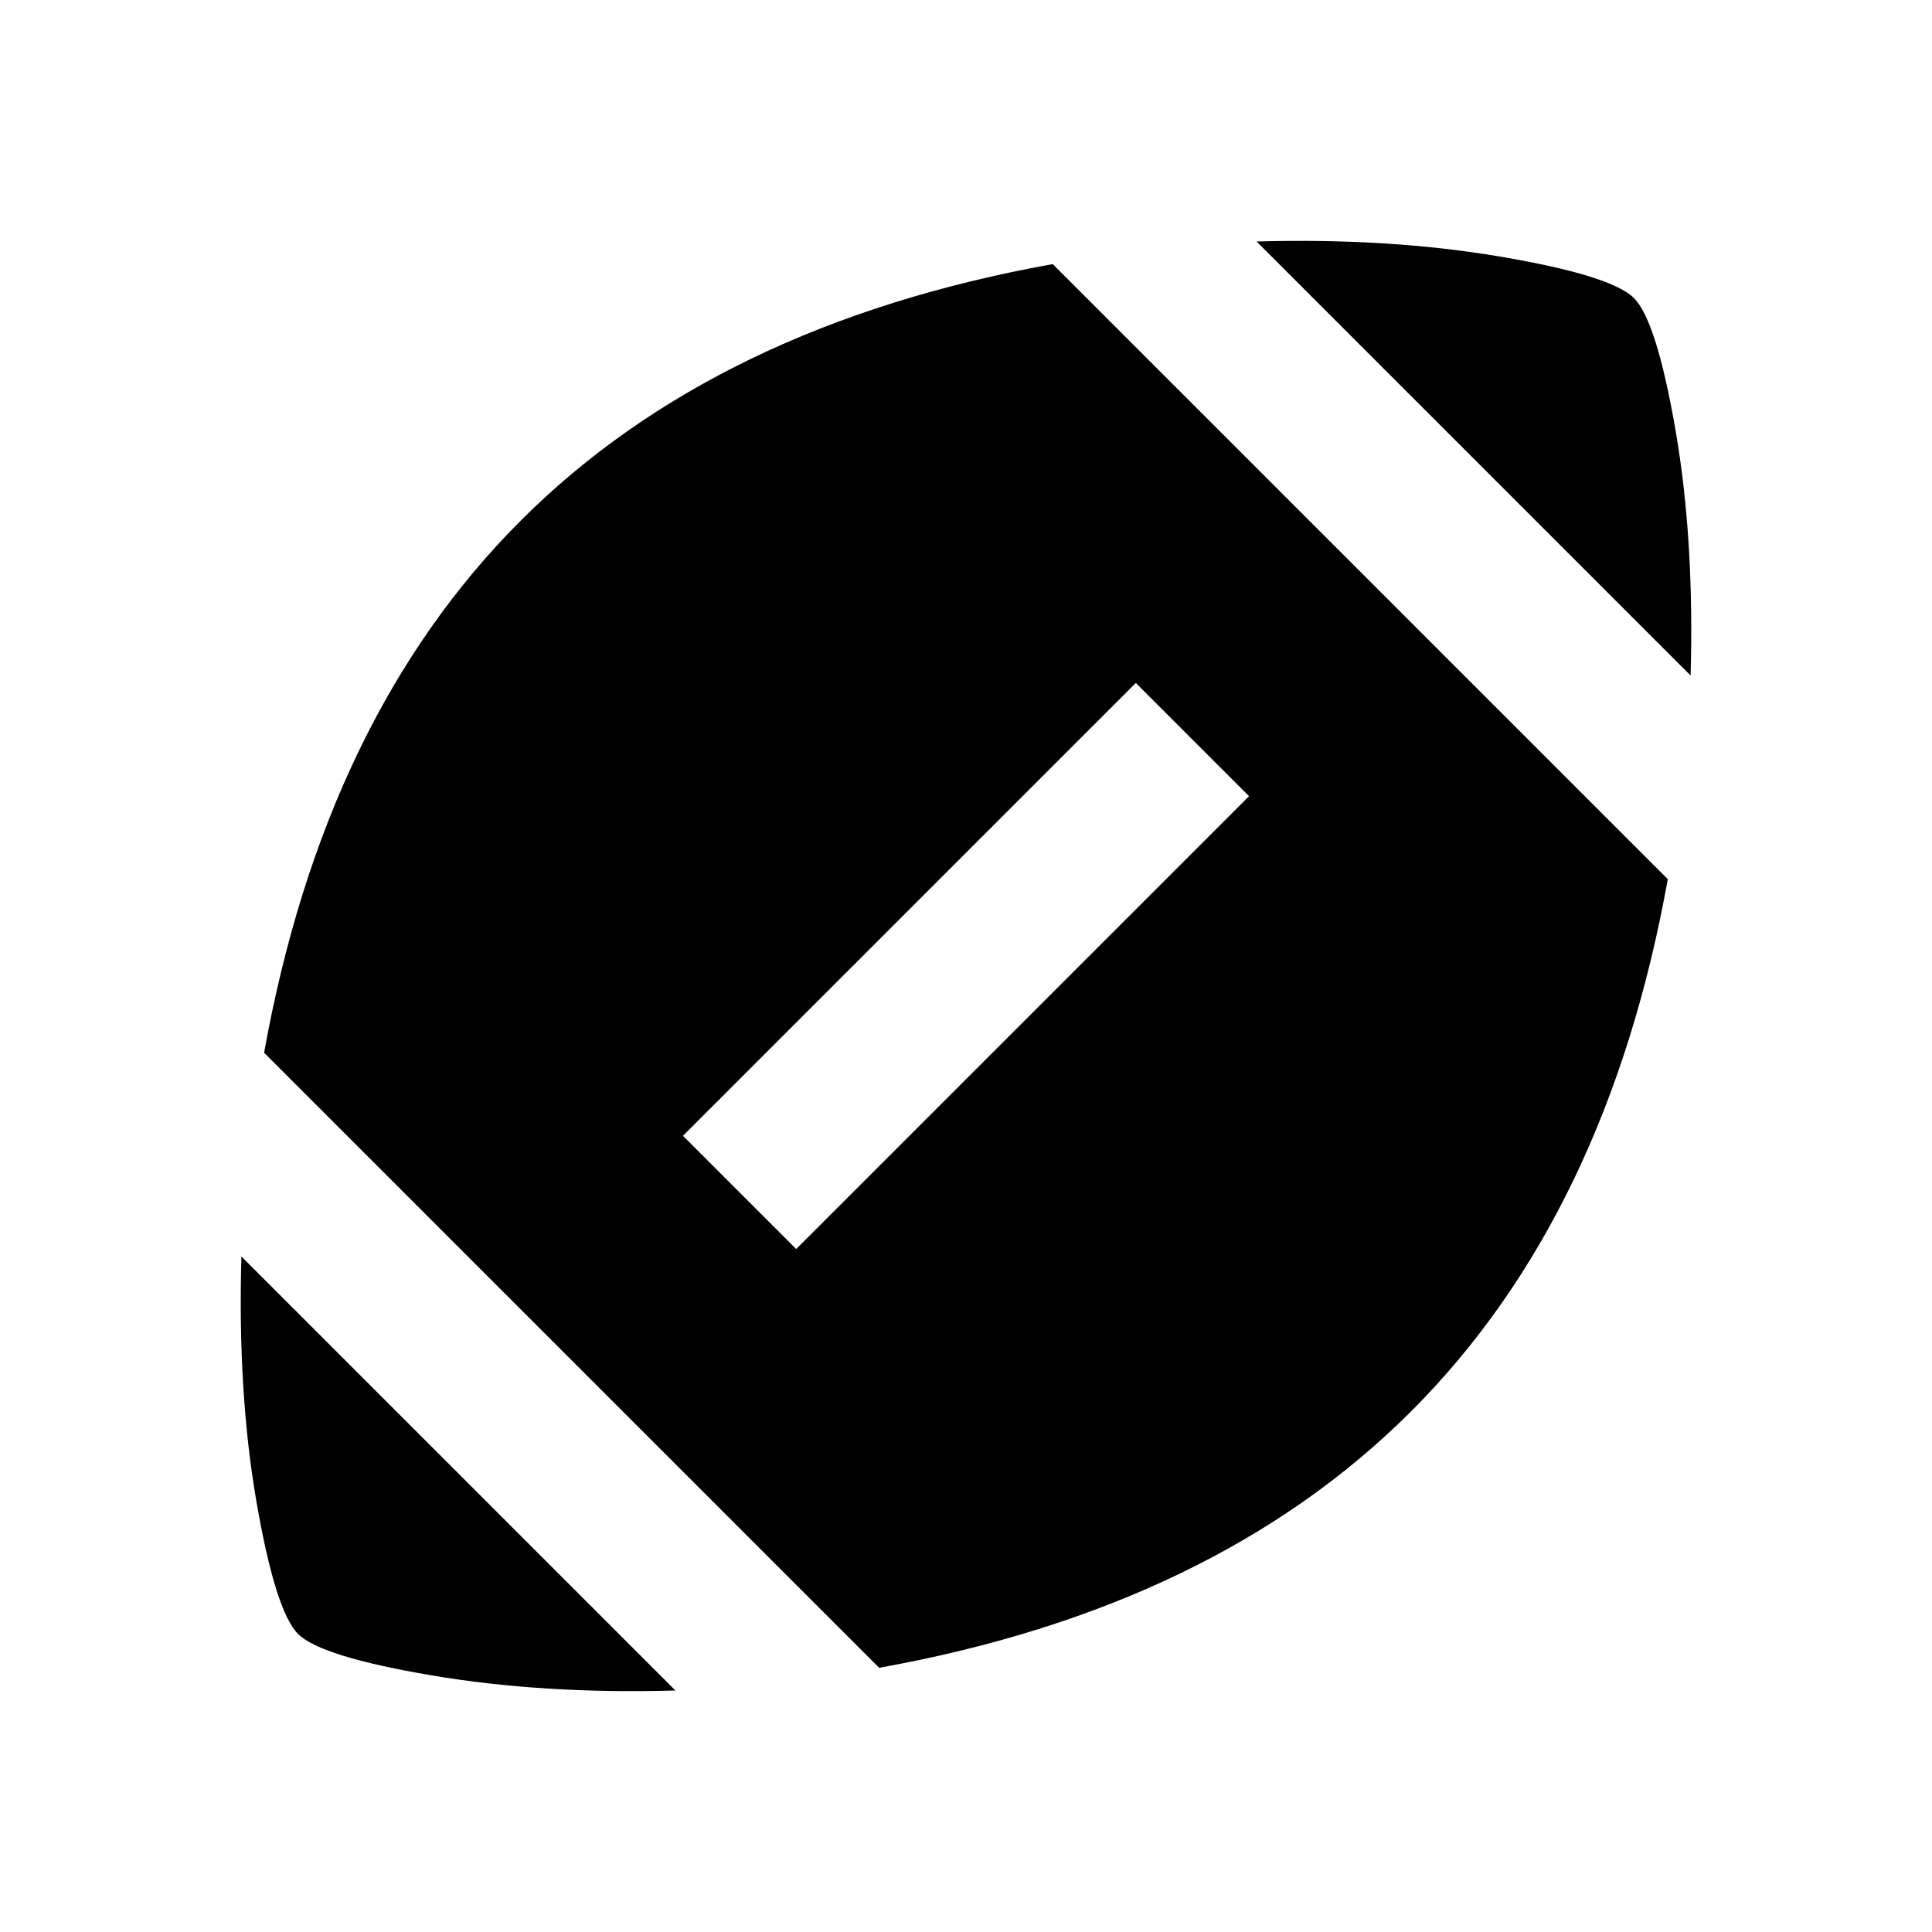 <!-- Generated by IcoMoon.io -->
<svg version="1.1" xmlns="http://www.w3.org/2000/svg" width="20" height="20" viewBox="0 0 20 20">
<title>sports_football</title>
<path d="M17.5 6.992l-4.492-4.492q1.367-0.039 2.52 0.156t1.387 0.43 0.43 1.367 0.156 2.539zM8.242 12.93l4.688-4.688-1.172-1.172-4.688 4.688zM10.898 2.734l6.367 6.367q-0.625 3.477-2.656 5.508t-5.508 2.656l-6.367-6.367q0.625-3.477 2.656-5.508t5.508-2.656zM2.5 13.008l4.492 4.492q-1.367 0.039-2.52-0.156t-1.387-0.43-0.43-1.367-0.156-2.539z"></path>
</svg>
